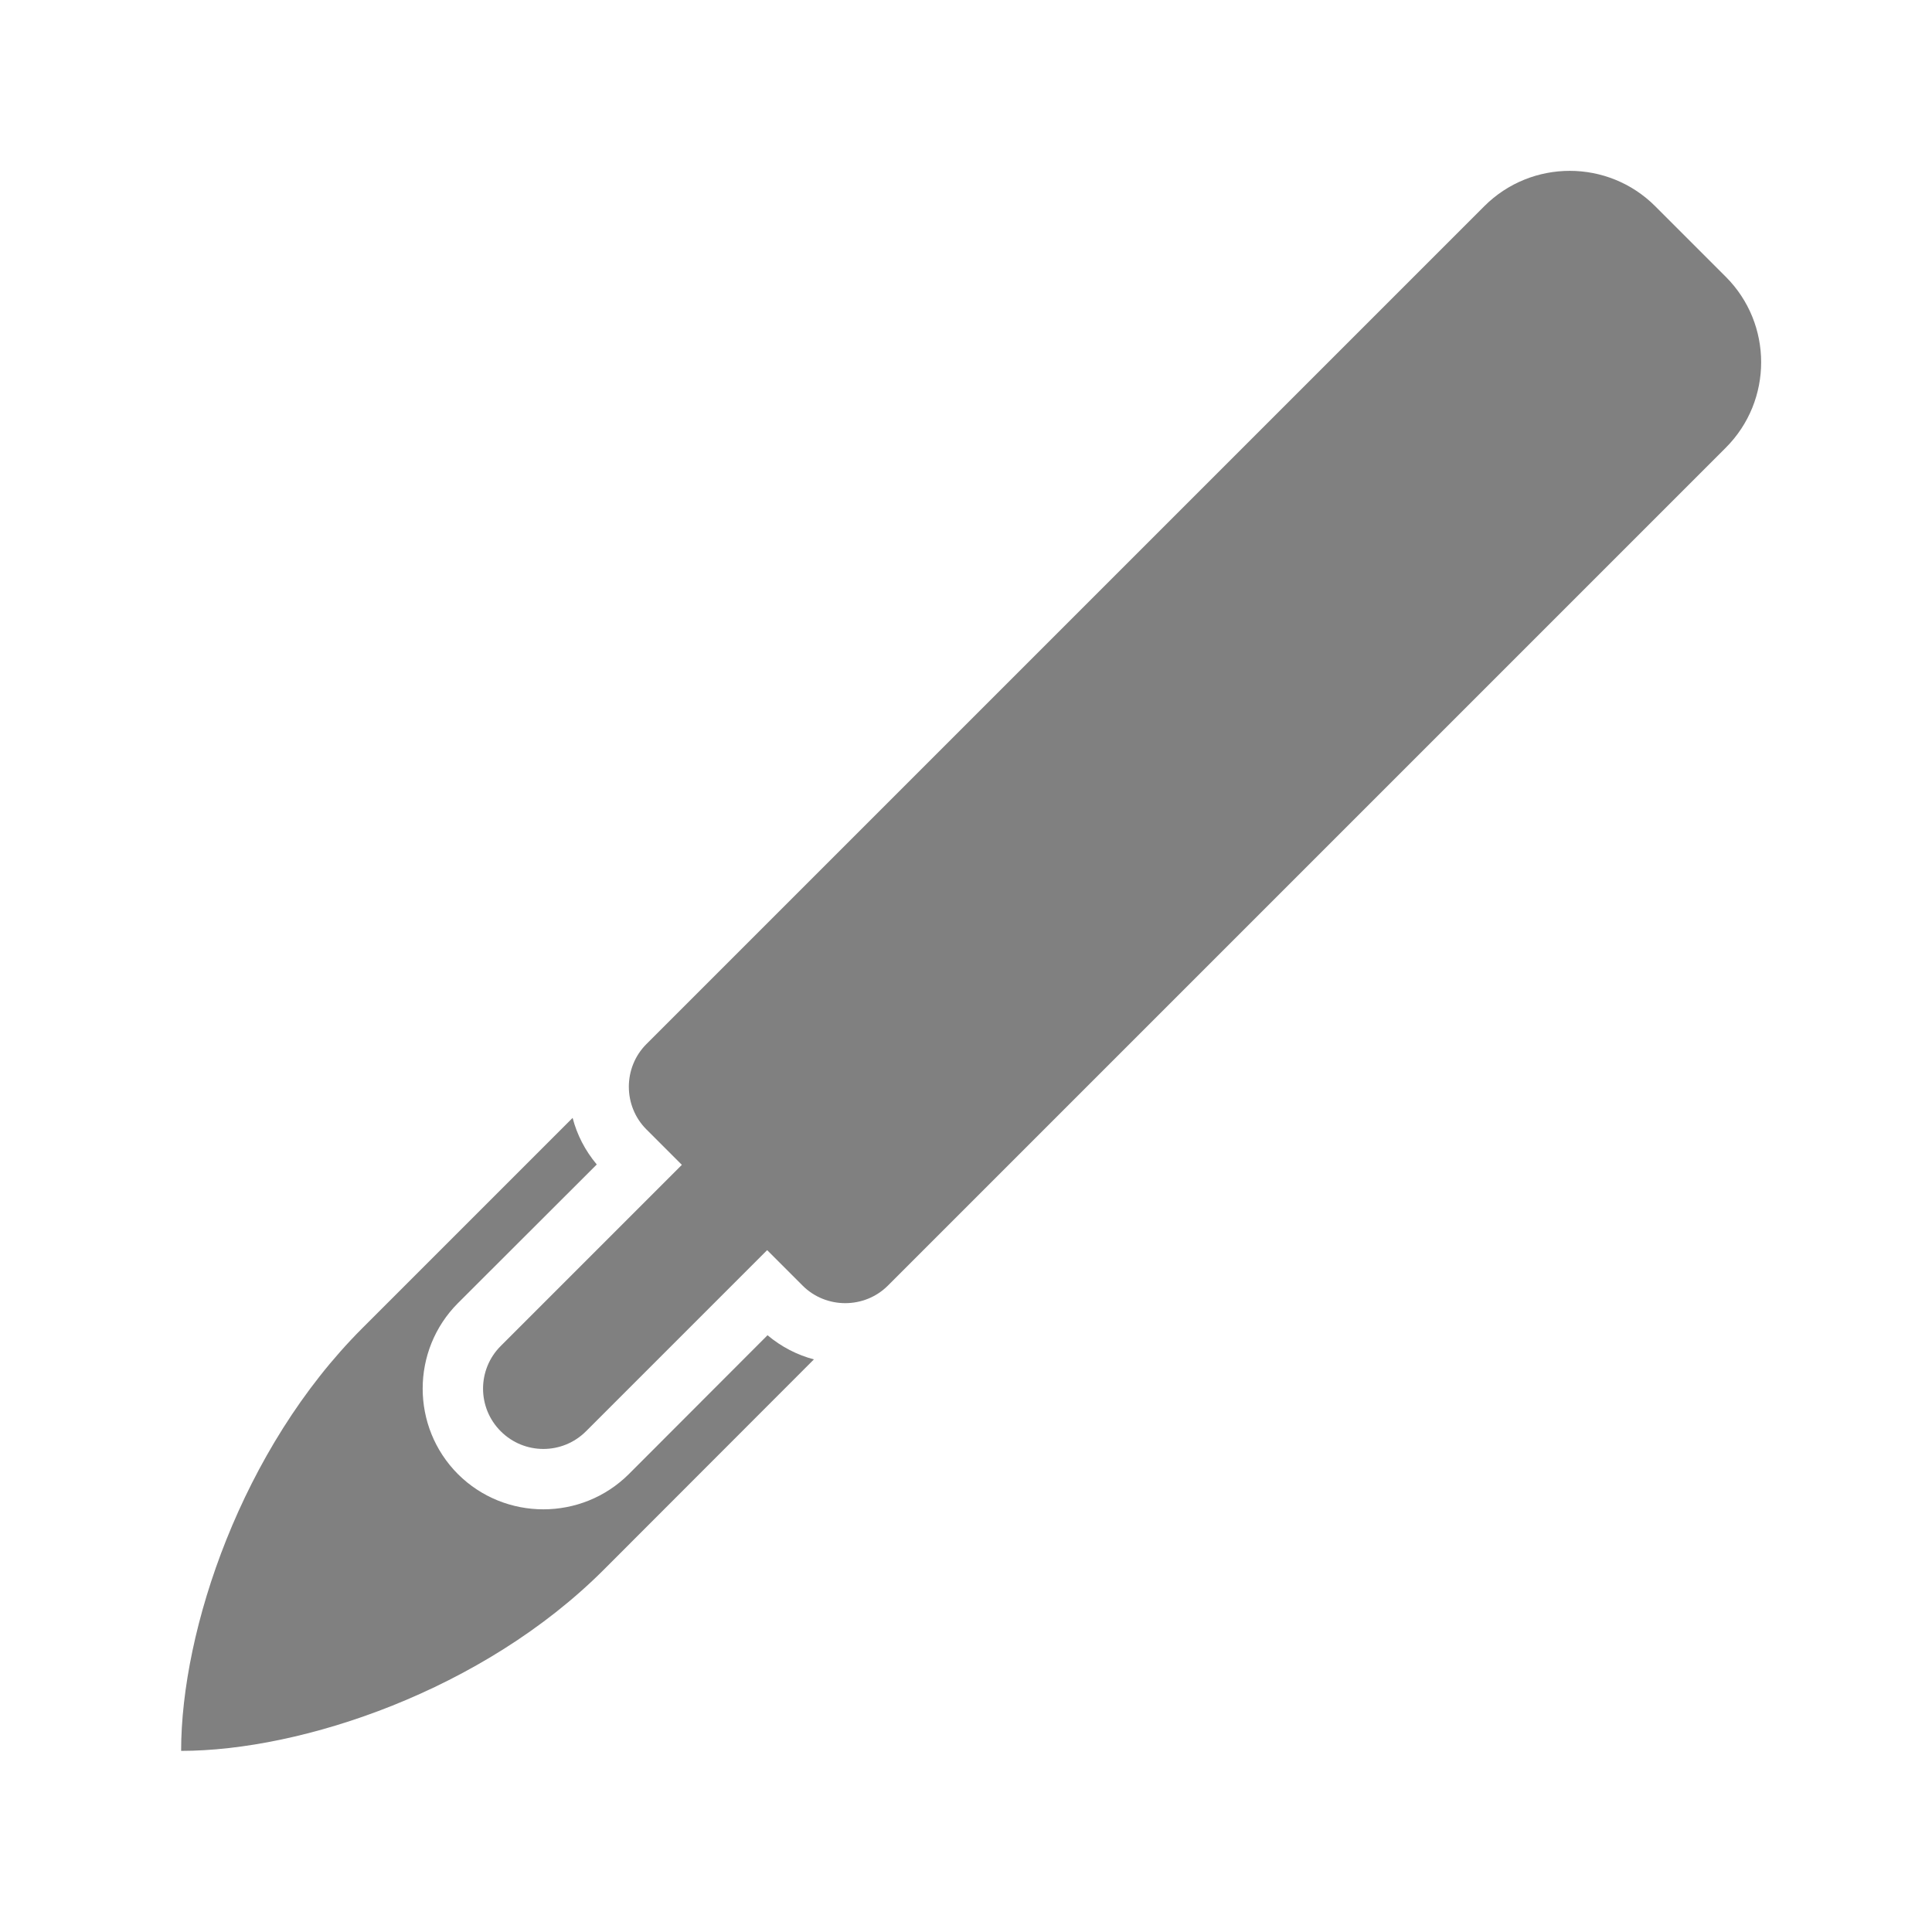 <?xml version="1.0" encoding="UTF-8"?>
<!DOCTYPE svg PUBLIC "-//W3C//DTD SVG 1.1//EN" "http://www.w3.org/Graphics/SVG/1.1/DTD/svg11.dtd">
<svg xmlns="http://www.w3.org/2000/svg" xml:space="preserve" width="1024px" height="1024px" shape-rendering="geometricPrecision" text-rendering="geometricPrecision" image-rendering="optimizeQuality" fill-rule="nonzero" clip-rule="evenodd" viewBox="0 0 10240 10240" xmlns:xlink="http://www.w3.org/1999/xlink">
	<title>scalpel icon</title>
	<desc>scalpel icon from the IconExperience.com O-Collection. Copyright by INCORS GmbH (www.incors.com).</desc>
	<path id="curve1" fill="#808080" d="M4314 7205l-1114 1115c-640,640 -1600,960 -2240,960 0,-640 320,-1600 960,-2240l1115 -1115c23,89 66,173 128,247l-736 735c-249,250 -249,656 0,906 250,249 656,249 906,0l735 -736c74,62 158,105 246,128z"/>
	<path id="curve0" fill="#808080" d="M4066 6626l-960 960c-125,125 -327,125 -452,0 -125,-125 -125,-327 0,-452l960 -960 -94 -94 -94 -94c-124,-124 -124,-328 0,-452l4441 -4441c250,-250 656,-250 906,0l374 374c250,250 250,656 0,906l-4441 4441c-124,124 -328,124 -452,0l-94 -94 -94 -94z"/>
</svg>
